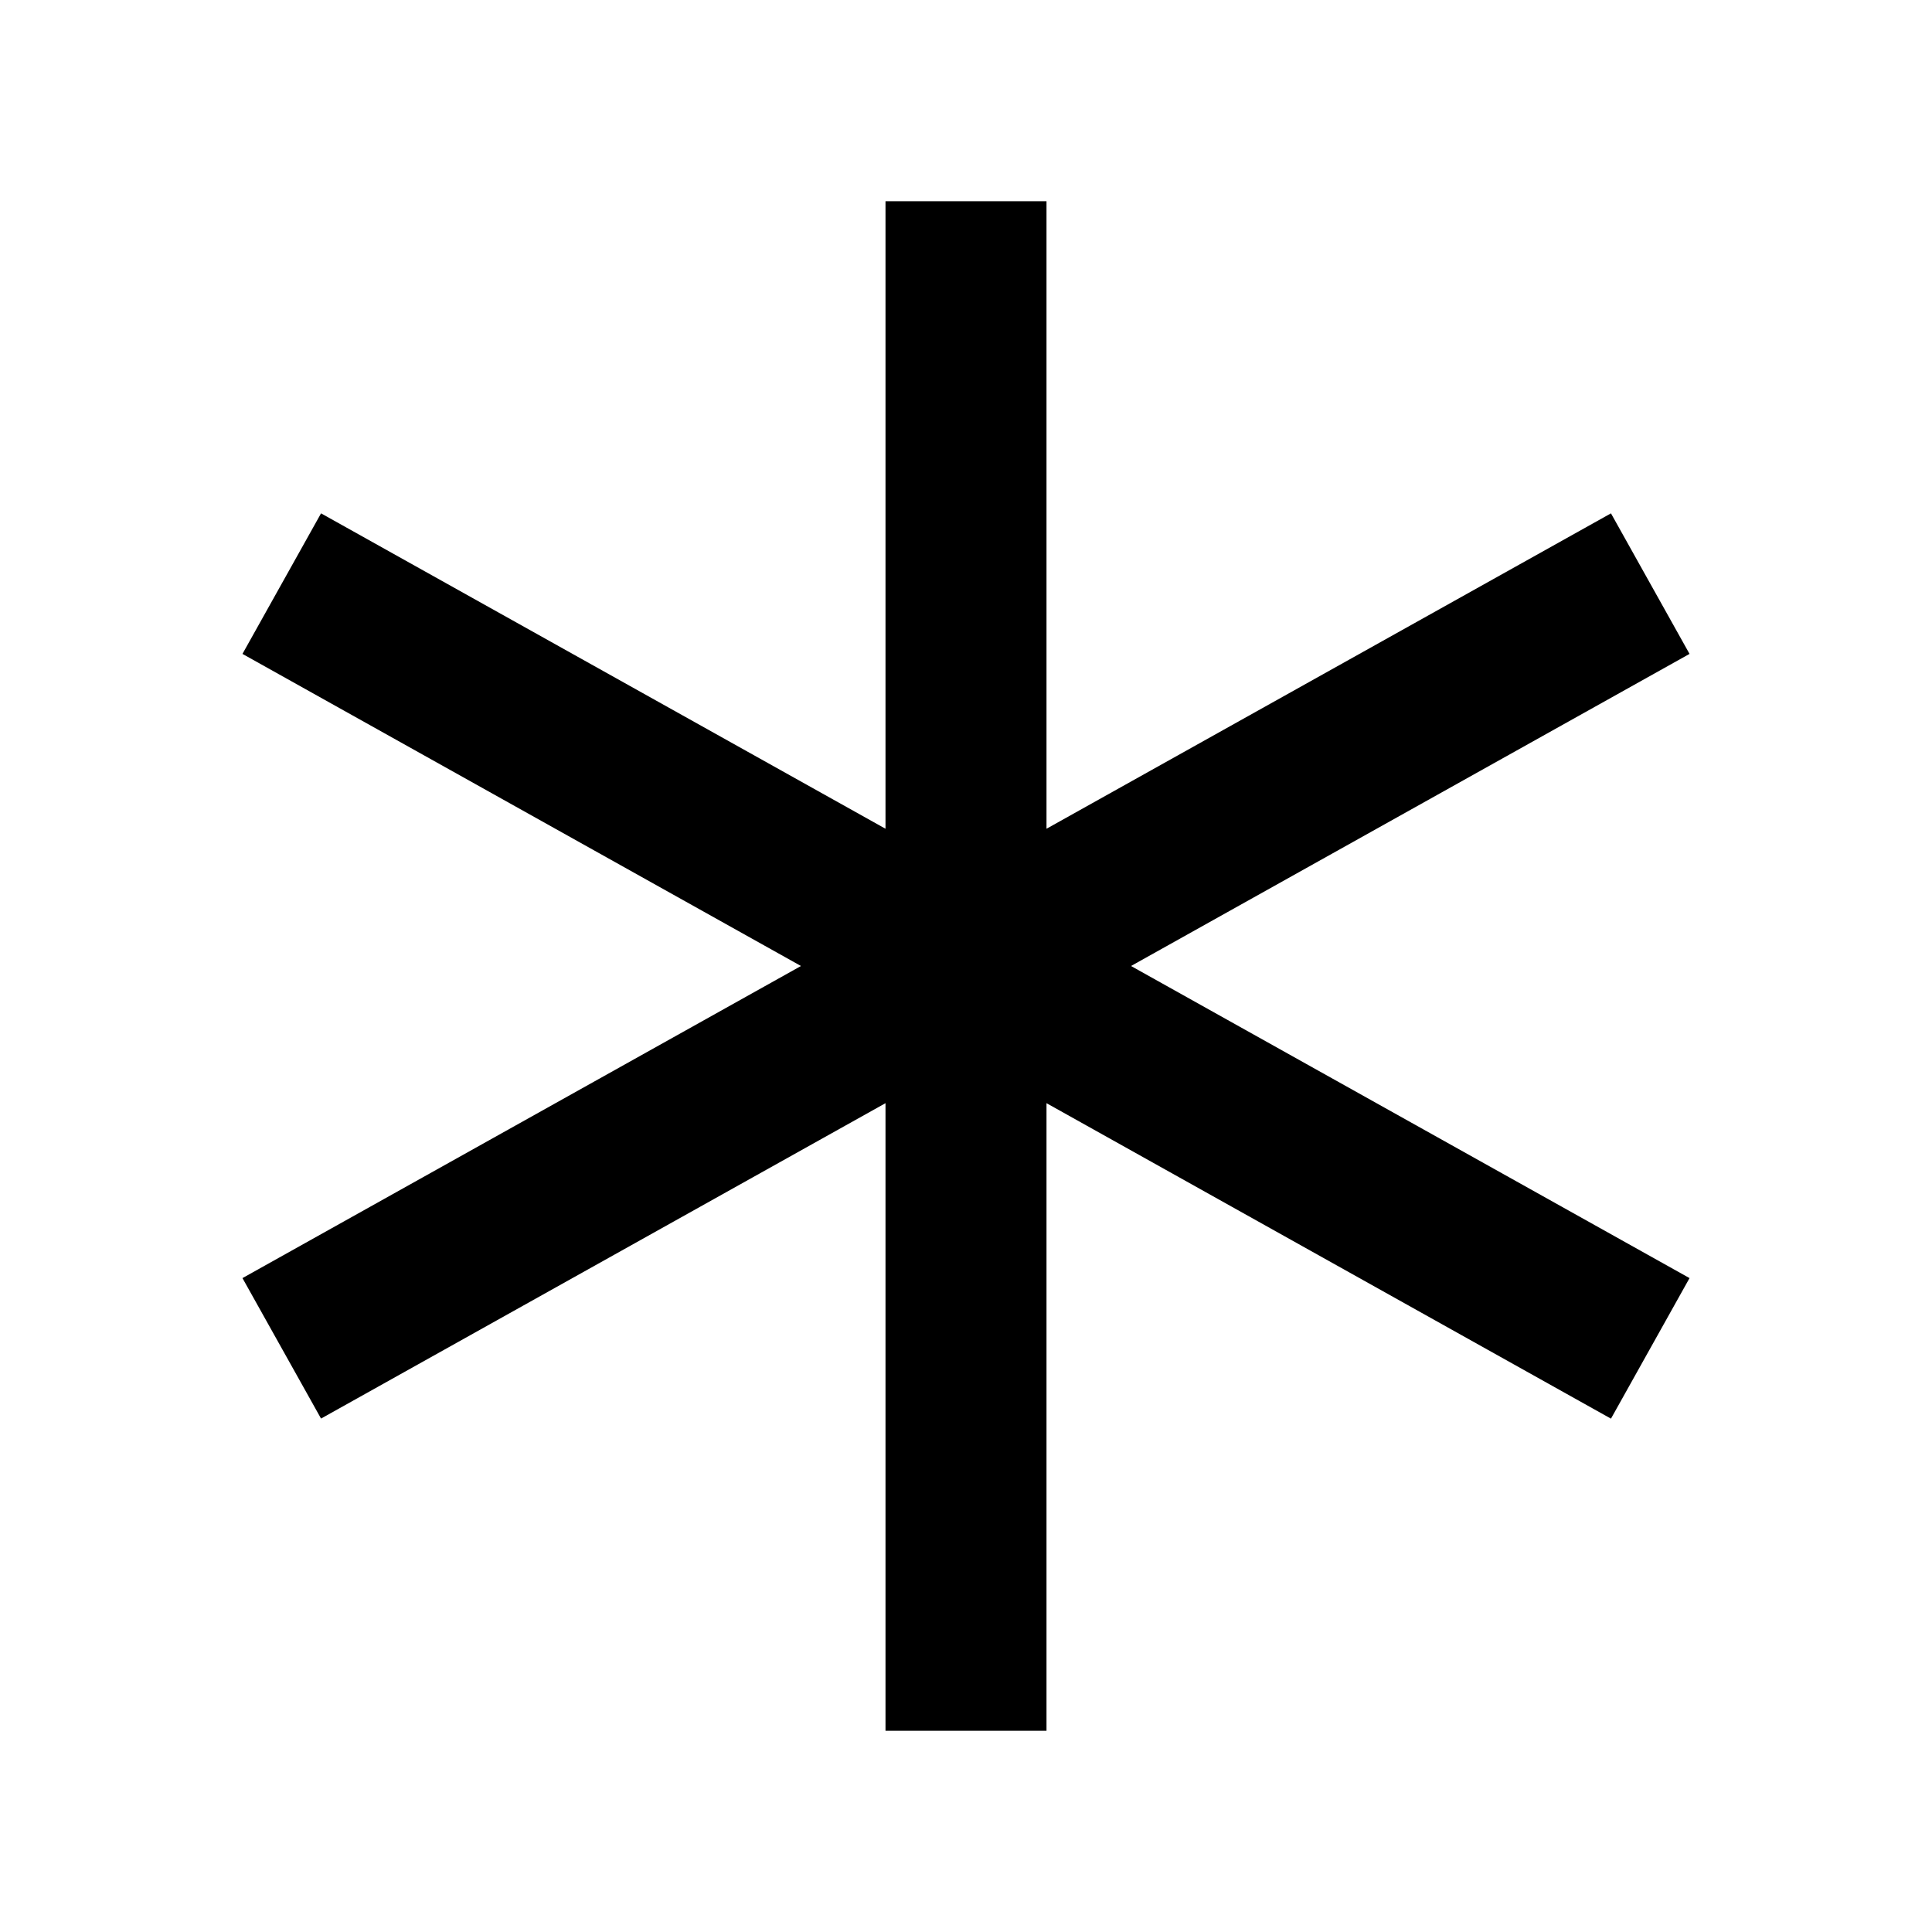 <svg width="24" height="24" viewBox="0 0 24 24" fill="none" xmlns="http://www.w3.org/2000/svg">
<path fill-rule="evenodd" clip-rule="evenodd" d="M11 10.295V2.5H13V10.295L20.012 6.377L20.988 8.123L14.05 12L20.988 15.877L20.012 17.623L13 13.704V21.5H11V13.704L3.988 17.622L3.012 15.877L9.95 12L3.012 8.123L3.988 6.377L11 10.295Z" fill="black"/>
</svg>

